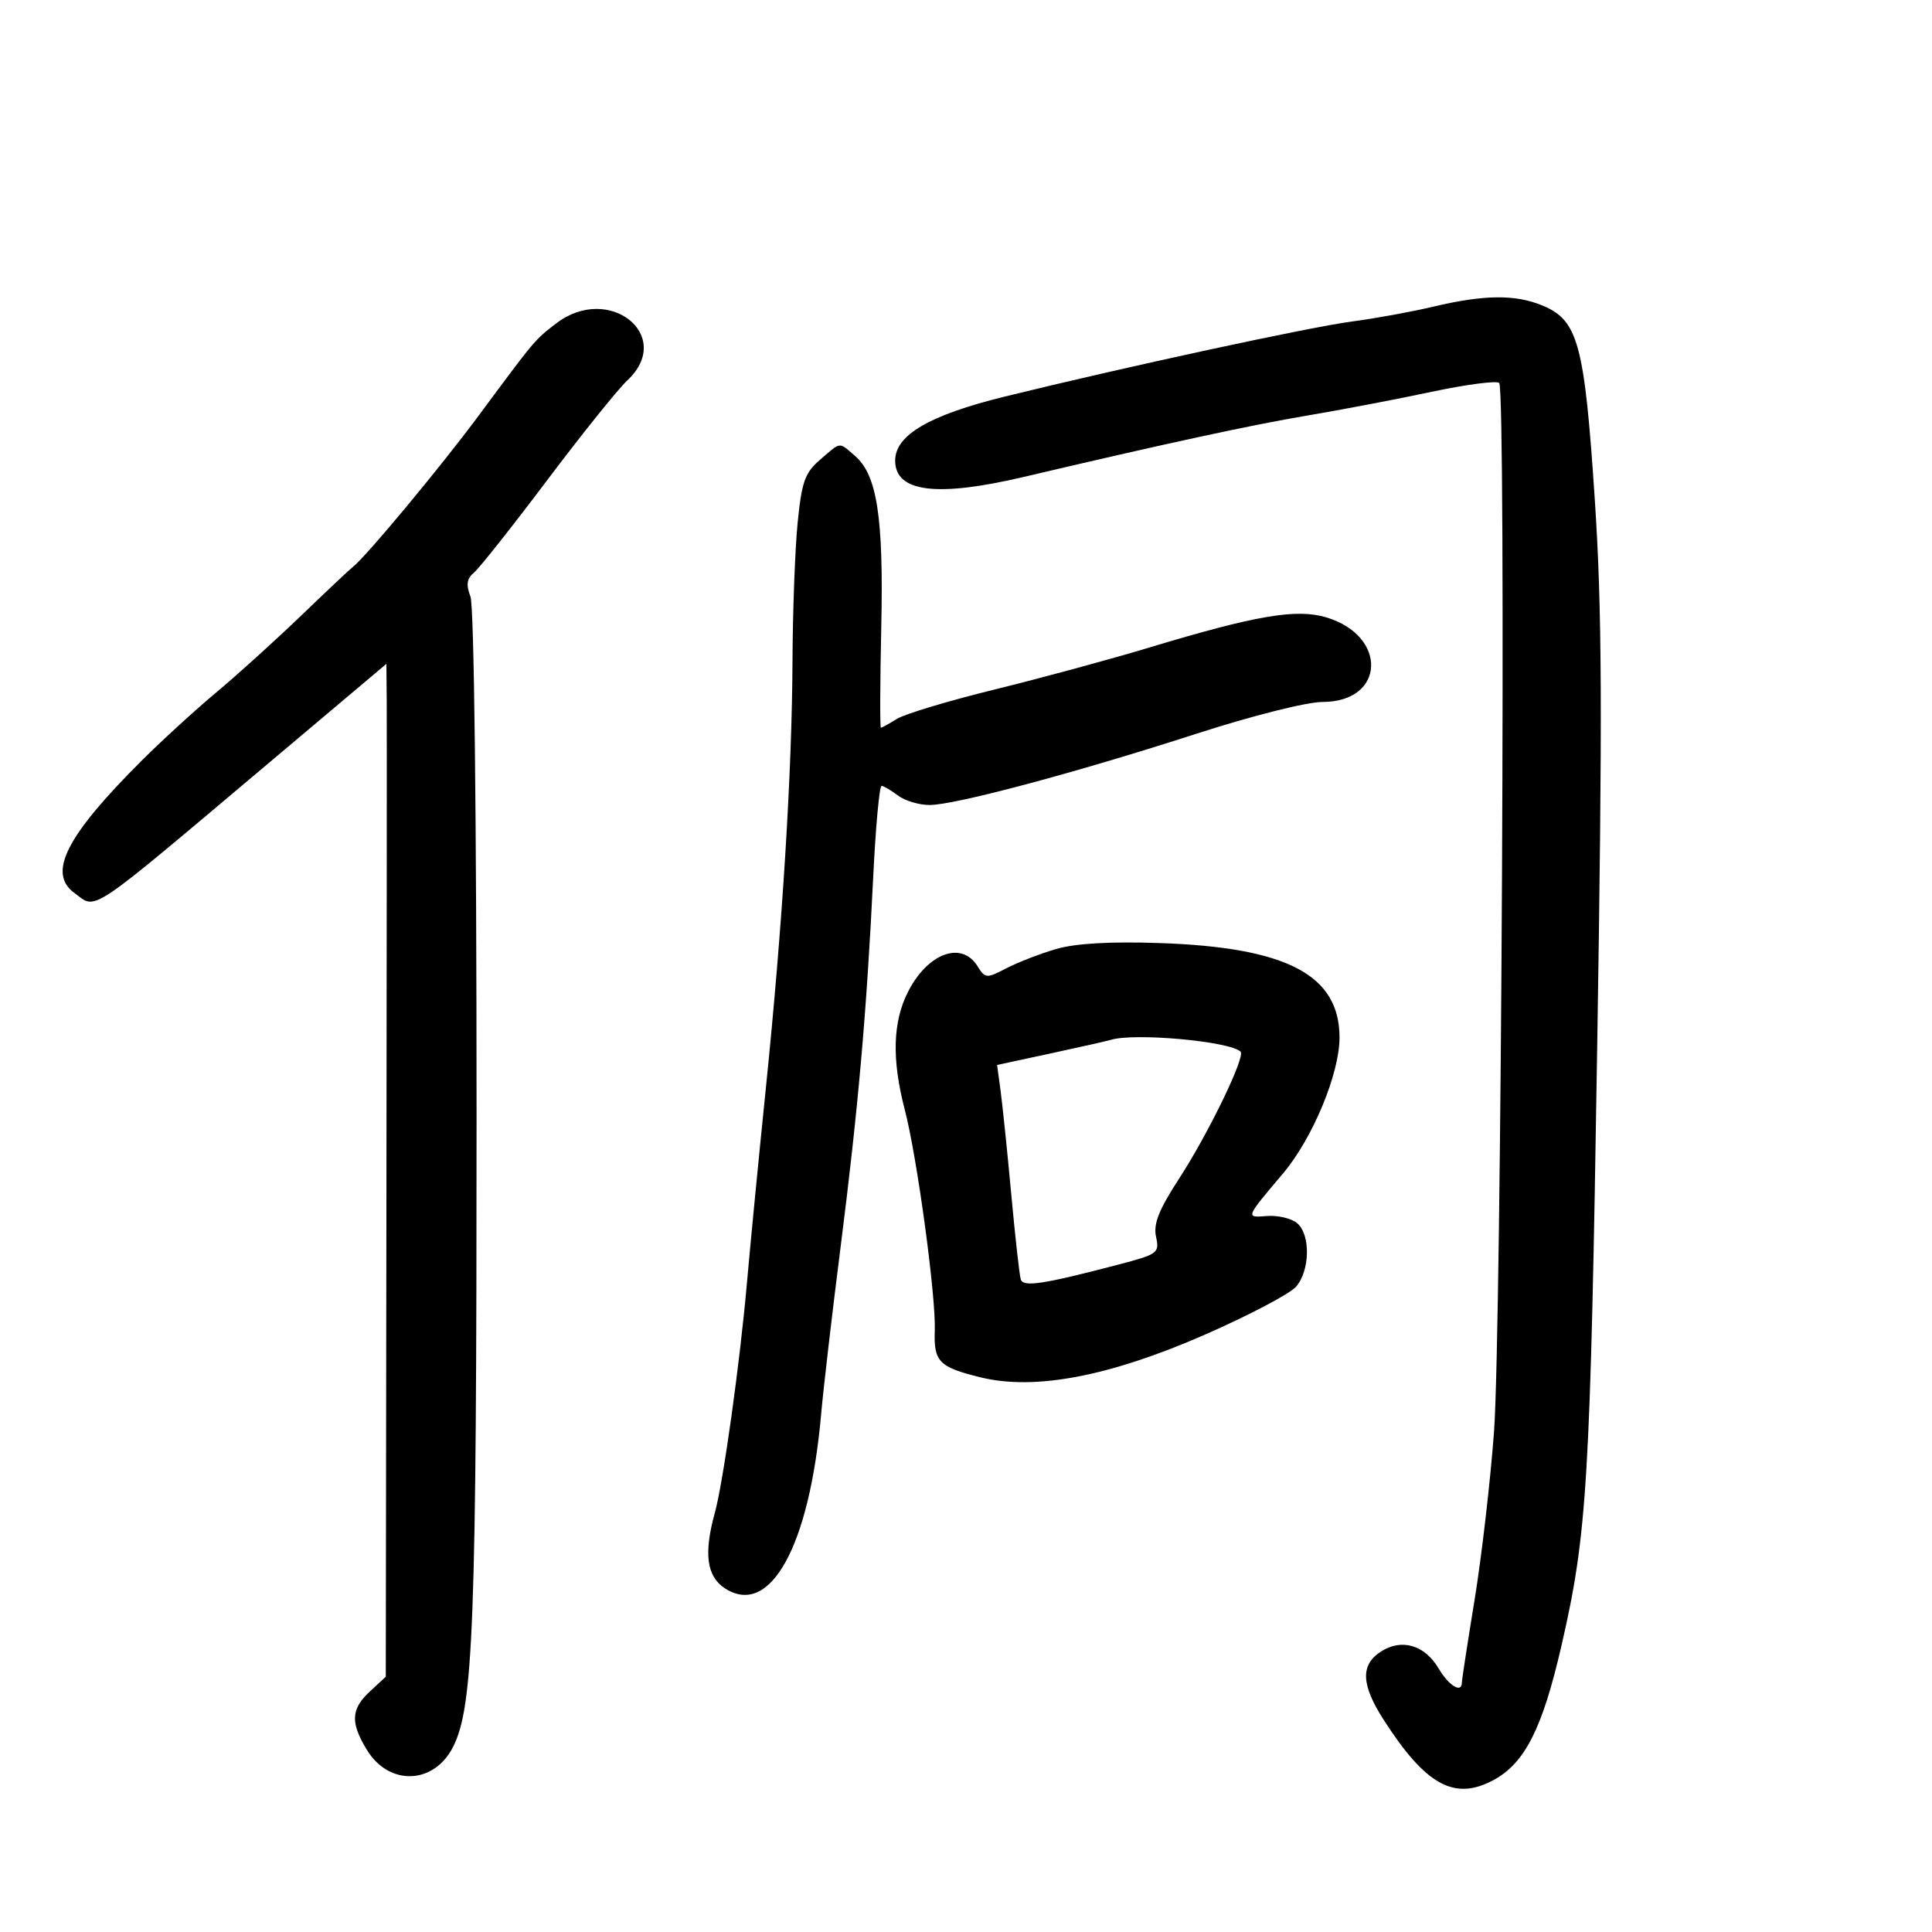 <svg xmlns="http://www.w3.org/2000/svg" width="300" height="300" viewBox="0 0 300 300" version="1.1">
	<path d="M 222.500 47.631 C 219.200 48.416, 213.575 49.442, 210 49.912 C 203.367 50.784, 174.908 56.936, 156 61.585 C 144.317 64.458, 139 67.564, 139 71.516 C 139 76.429, 145.437 77.245, 159 74.051 C 181.011 68.867, 194.279 65.995, 203 64.526 C 208.225 63.646, 216.909 61.989, 222.297 60.843 C 227.685 59.698, 232.410 59.078, 232.797 59.467 C 233.875 60.549, 233.150 206.621, 231.989 222.344 C 231.427 229.959, 230.075 241.659, 228.984 248.344 C 227.893 255.030, 227 260.837, 227 261.250 C 227 262.999, 224.985 261.782, 223.379 259.064 C 221.223 255.414, 217.606 254.373, 214.394 256.477 C 211.225 258.554, 211.359 261.610, 214.856 267.054 C 221.389 277.225, 225.855 279.674, 231.915 276.406 C 236.789 273.778, 239.513 268.383, 242.472 255.500 C 246.480 238.051, 246.944 230.265, 248.014 162.500 C 248.840 110.225, 248.771 94.653, 247.635 77.500 C 246.042 53.440, 245.053 49.756, 239.568 47.464 C 235.322 45.690, 230.466 45.738, 222.500 47.631 M 86.385 50.205 C 83.043 52.759, 83.117 52.671, 74.356 64.500 C 68.421 72.514, 56.709 86.597, 54.776 88.044 C 54.377 88.342, 50.776 91.734, 46.775 95.580 C 42.774 99.426, 36.828 104.806, 33.563 107.536 C 30.297 110.266, 25.108 115.011, 22.031 118.080 C 10.248 129.834, 7.330 135.575, 11.566 138.672 C 15.098 141.255, 13.174 142.546, 41.954 118.292 L 60 103.085 60.049 108.792 C 60.076 111.932, 60.055 147.318, 60.002 187.429 L 59.905 260.359 57.453 262.632 C 54.489 265.378, 54.379 267.469, 56.973 271.723 C 60.401 277.345, 67.351 277.122, 70.333 271.293 C 73.522 265.059, 74 252.298, 74 173.406 C 74 126.633, 73.619 94.129, 73.054 92.643 C 72.345 90.778, 72.481 89.845, 73.598 88.919 C 74.417 88.239, 79.523 81.792, 84.945 74.591 C 90.366 67.391, 95.972 60.409, 97.401 59.076 C 104.816 52.159, 94.596 43.929, 86.385 50.205 M 127.356 71.370 C 124.992 73.404, 124.496 74.786, 123.862 81.120 C 123.456 85.179, 123.095 94.800, 123.060 102.500 C 122.981 120.011, 121.503 143.740, 118.918 169 C 117.821 179.725, 116.510 193.225, 116.004 199 C 114.896 211.649, 112.309 230.178, 110.978 235 C 109.259 241.223, 109.738 244.782, 112.541 246.619 C 119.580 251.231, 125.705 240.138, 127.515 219.500 C 127.853 215.650, 129.216 203.950, 130.544 193.500 C 133.248 172.225, 134.568 157.246, 135.588 136.250 C 135.969 128.412, 136.555 122.014, 136.890 122.032 C 137.226 122.049, 138.374 122.724, 139.441 123.532 C 140.509 124.339, 142.711 125, 144.335 125 C 148.281 125, 166.998 120.002, 185.773 113.935 C 194.428 111.138, 202.918 109, 205.368 109 C 215.104 109, 215.544 98.741, 205.932 95.861 C 201.316 94.479, 195.006 95.554, 178.500 100.537 C 172.450 102.364, 161.650 105.295, 154.500 107.051 C 147.350 108.807, 140.503 110.863, 139.285 111.622 C 138.067 112.380, 136.942 113, 136.785 113.001 C 136.628 113.001, 136.654 105.978, 136.842 97.394 C 137.214 80.397, 136.204 73.779, 132.786 70.814 C 130.212 68.582, 130.650 68.537, 127.356 71.370 M 164 147.362 C 161.525 148.085, 158.046 149.432, 156.269 150.354 C 153.166 151.965, 152.987 151.952, 151.778 150.016 C 149.308 146.060, 144.063 147.996, 141.003 153.994 C 138.621 158.663, 138.457 164.494, 140.487 172.289 C 142.410 179.673, 145.350 201.308, 145.152 206.627 C 144.973 211.445, 145.818 212.301, 152.309 213.885 C 160.691 215.930, 172.283 213.725, 187 207.287 C 193.875 204.279, 200.287 200.909, 201.250 199.798 C 203.438 197.273, 203.523 191.679, 201.400 189.917 C 200.521 189.187, 198.430 188.694, 196.756 188.822 C 193.373 189.080, 193.330 189.196, 199.219 182.223 C 203.819 176.776, 208 166.728, 208 161.119 C 208 151.377, 199.847 147.101, 180 146.434 C 172.368 146.178, 166.987 146.490, 164 147.362 M 172.500 161.466 C 171.950 161.635, 167.749 162.582, 163.164 163.570 L 154.828 165.366 155.377 169.433 C 155.679 171.670, 156.424 178.900, 157.032 185.500 C 157.640 192.100, 158.302 198.021, 158.503 198.659 C 158.894 199.901, 161.958 199.435, 173.794 196.330 C 179.792 194.757, 180.061 194.555, 179.510 192.047 C 179.071 190.047, 179.939 187.865, 183.126 182.957 C 187.658 175.977, 193.416 164.082, 192.638 163.305 C 191.026 161.693, 176.170 160.336, 172.500 161.466" stroke="none" fill="black" fill-rule="evenodd"/>
</svg>